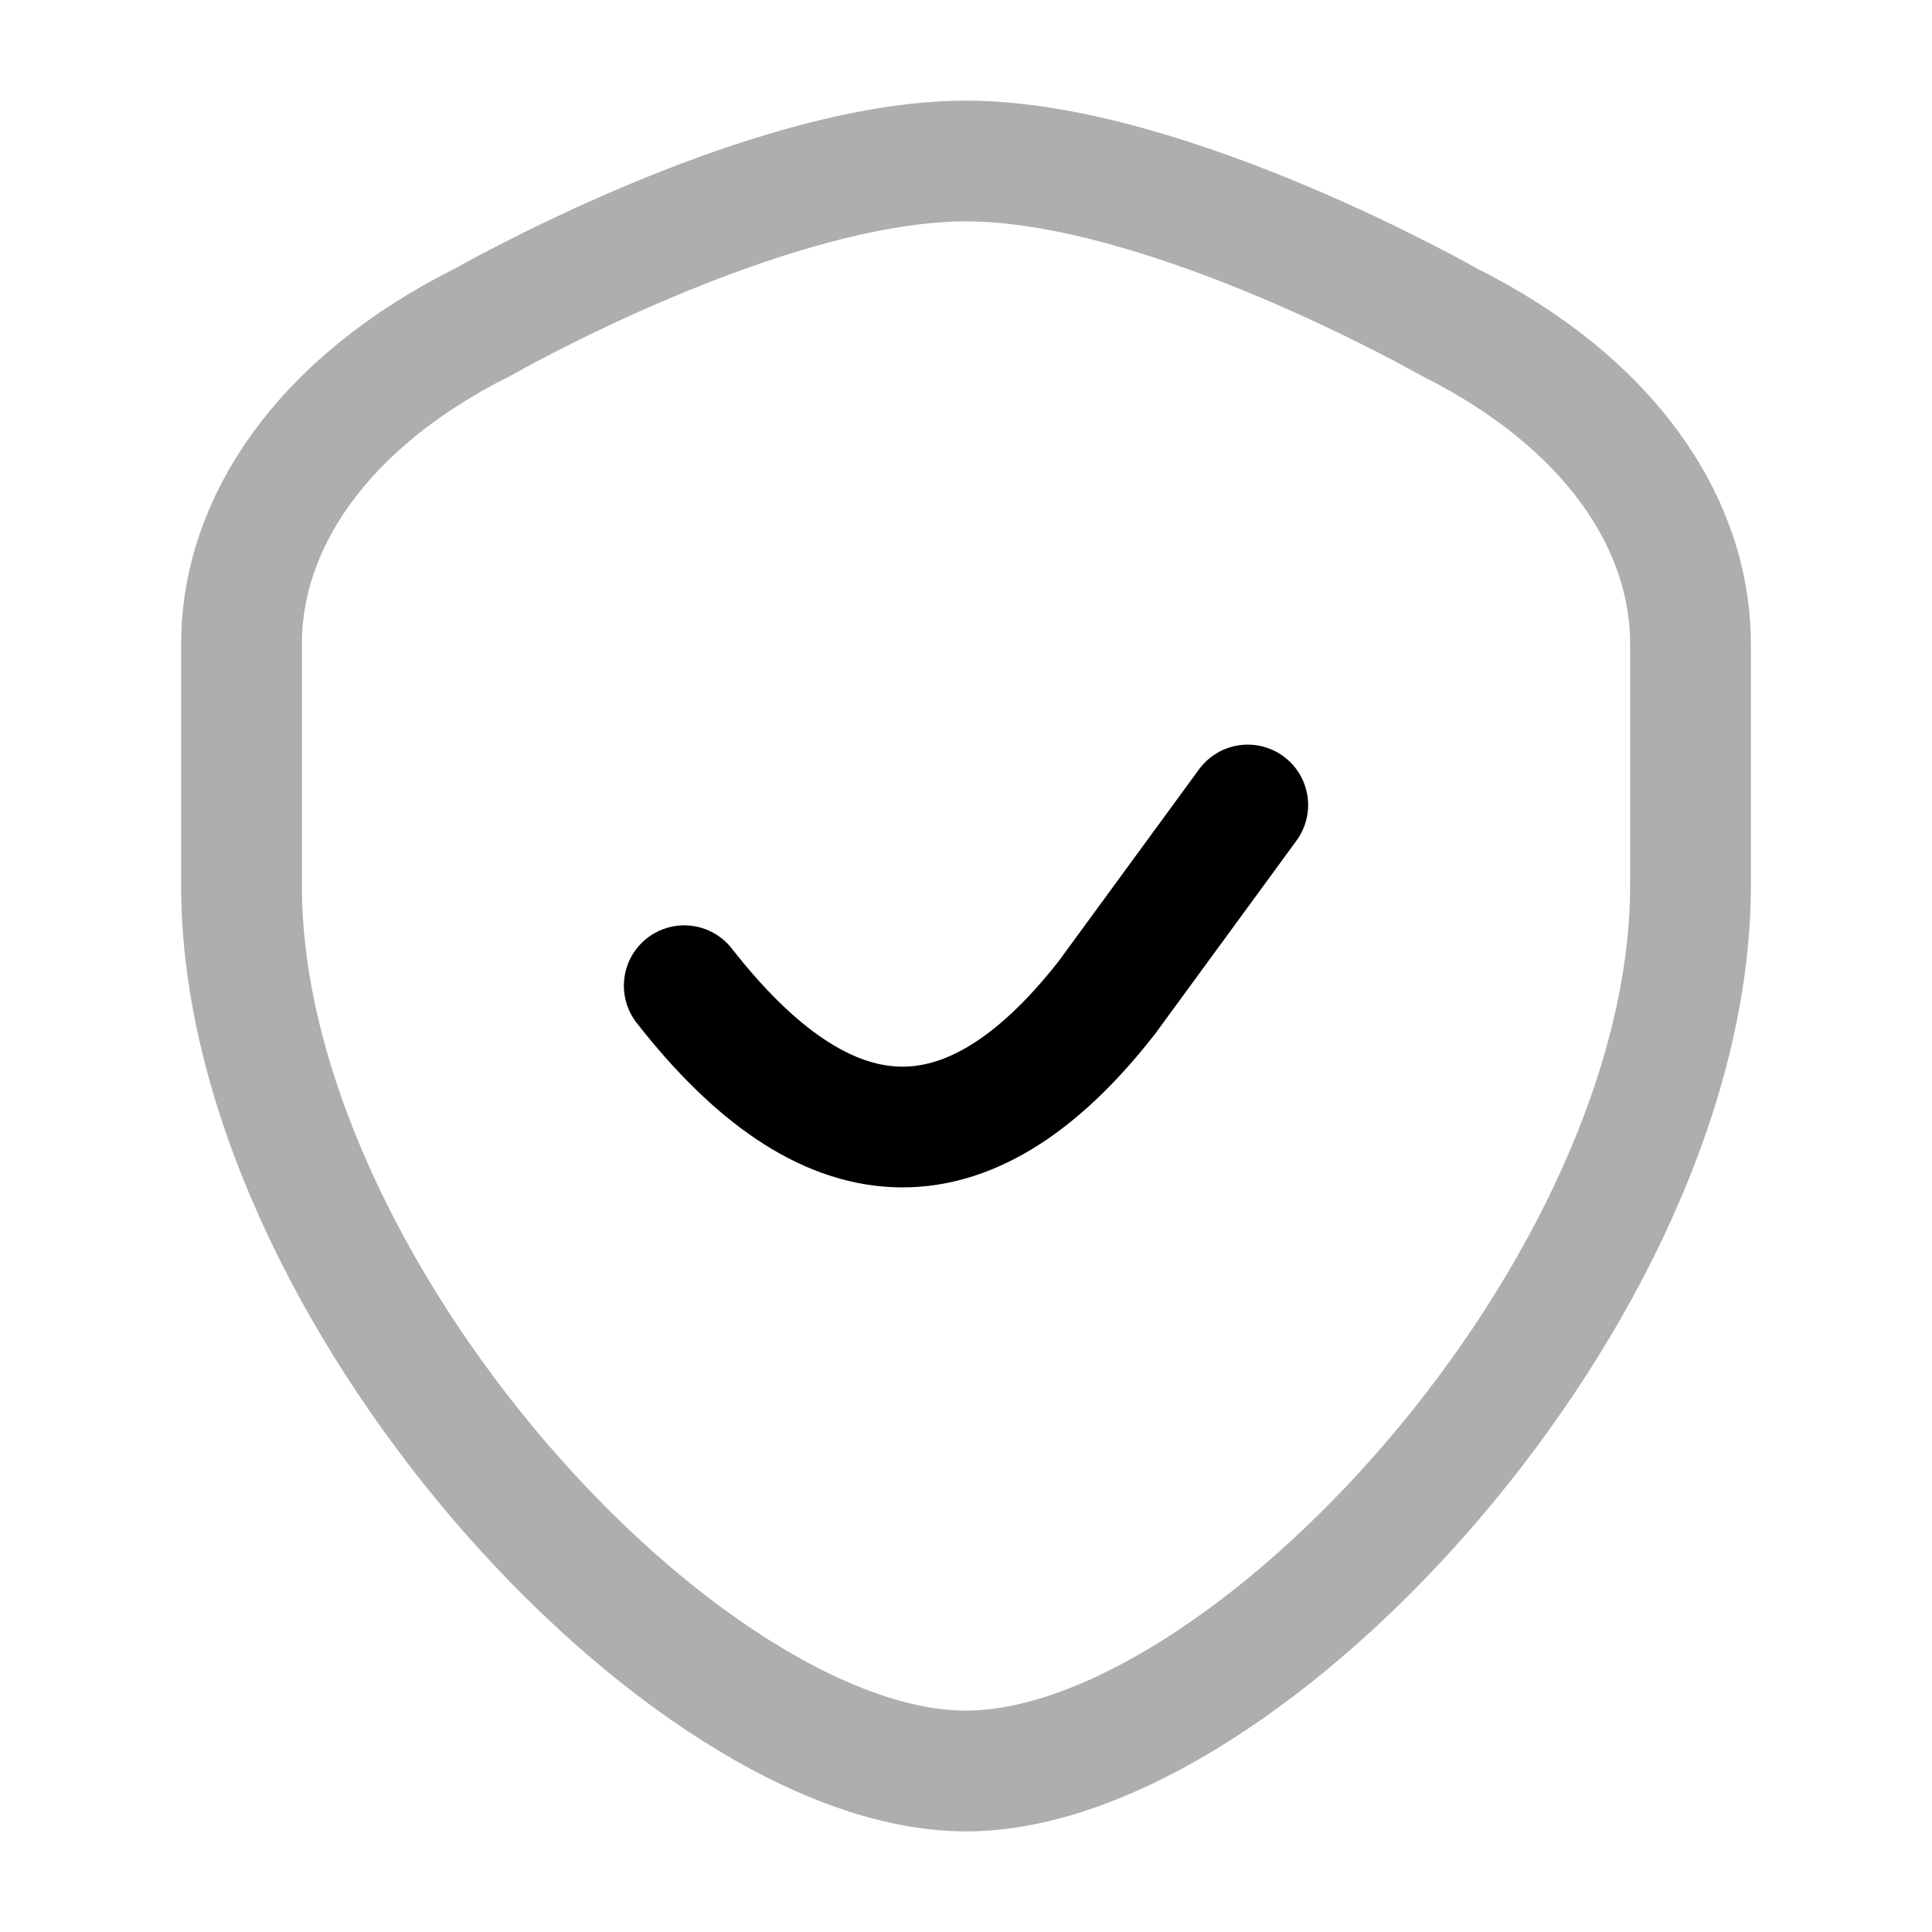 <svg width="24" height="24" viewBox="0 0 24 24" fill="none" xmlns="http://www.w3.org/2000/svg">
<path opacity="0.32" d="M3 11C3 16 8.5 22 12 22C15.5 22 21 16 21 11V8C21 6.5 20 5 18 4C18 4 14.5 2 12 2C9.5 2 6 4 6 4C4 5 3 6.5 3 8V11Z" stroke="black" stroke-width="1.5" stroke-linecap="round" stroke-linejoin="round"/>
<path d="M8.5 12.245C10.25 14.485 12 14.632 13.75 12.392L15.5 10" stroke="black" stroke-width="1.5" stroke-linecap="round"/>
</svg>
